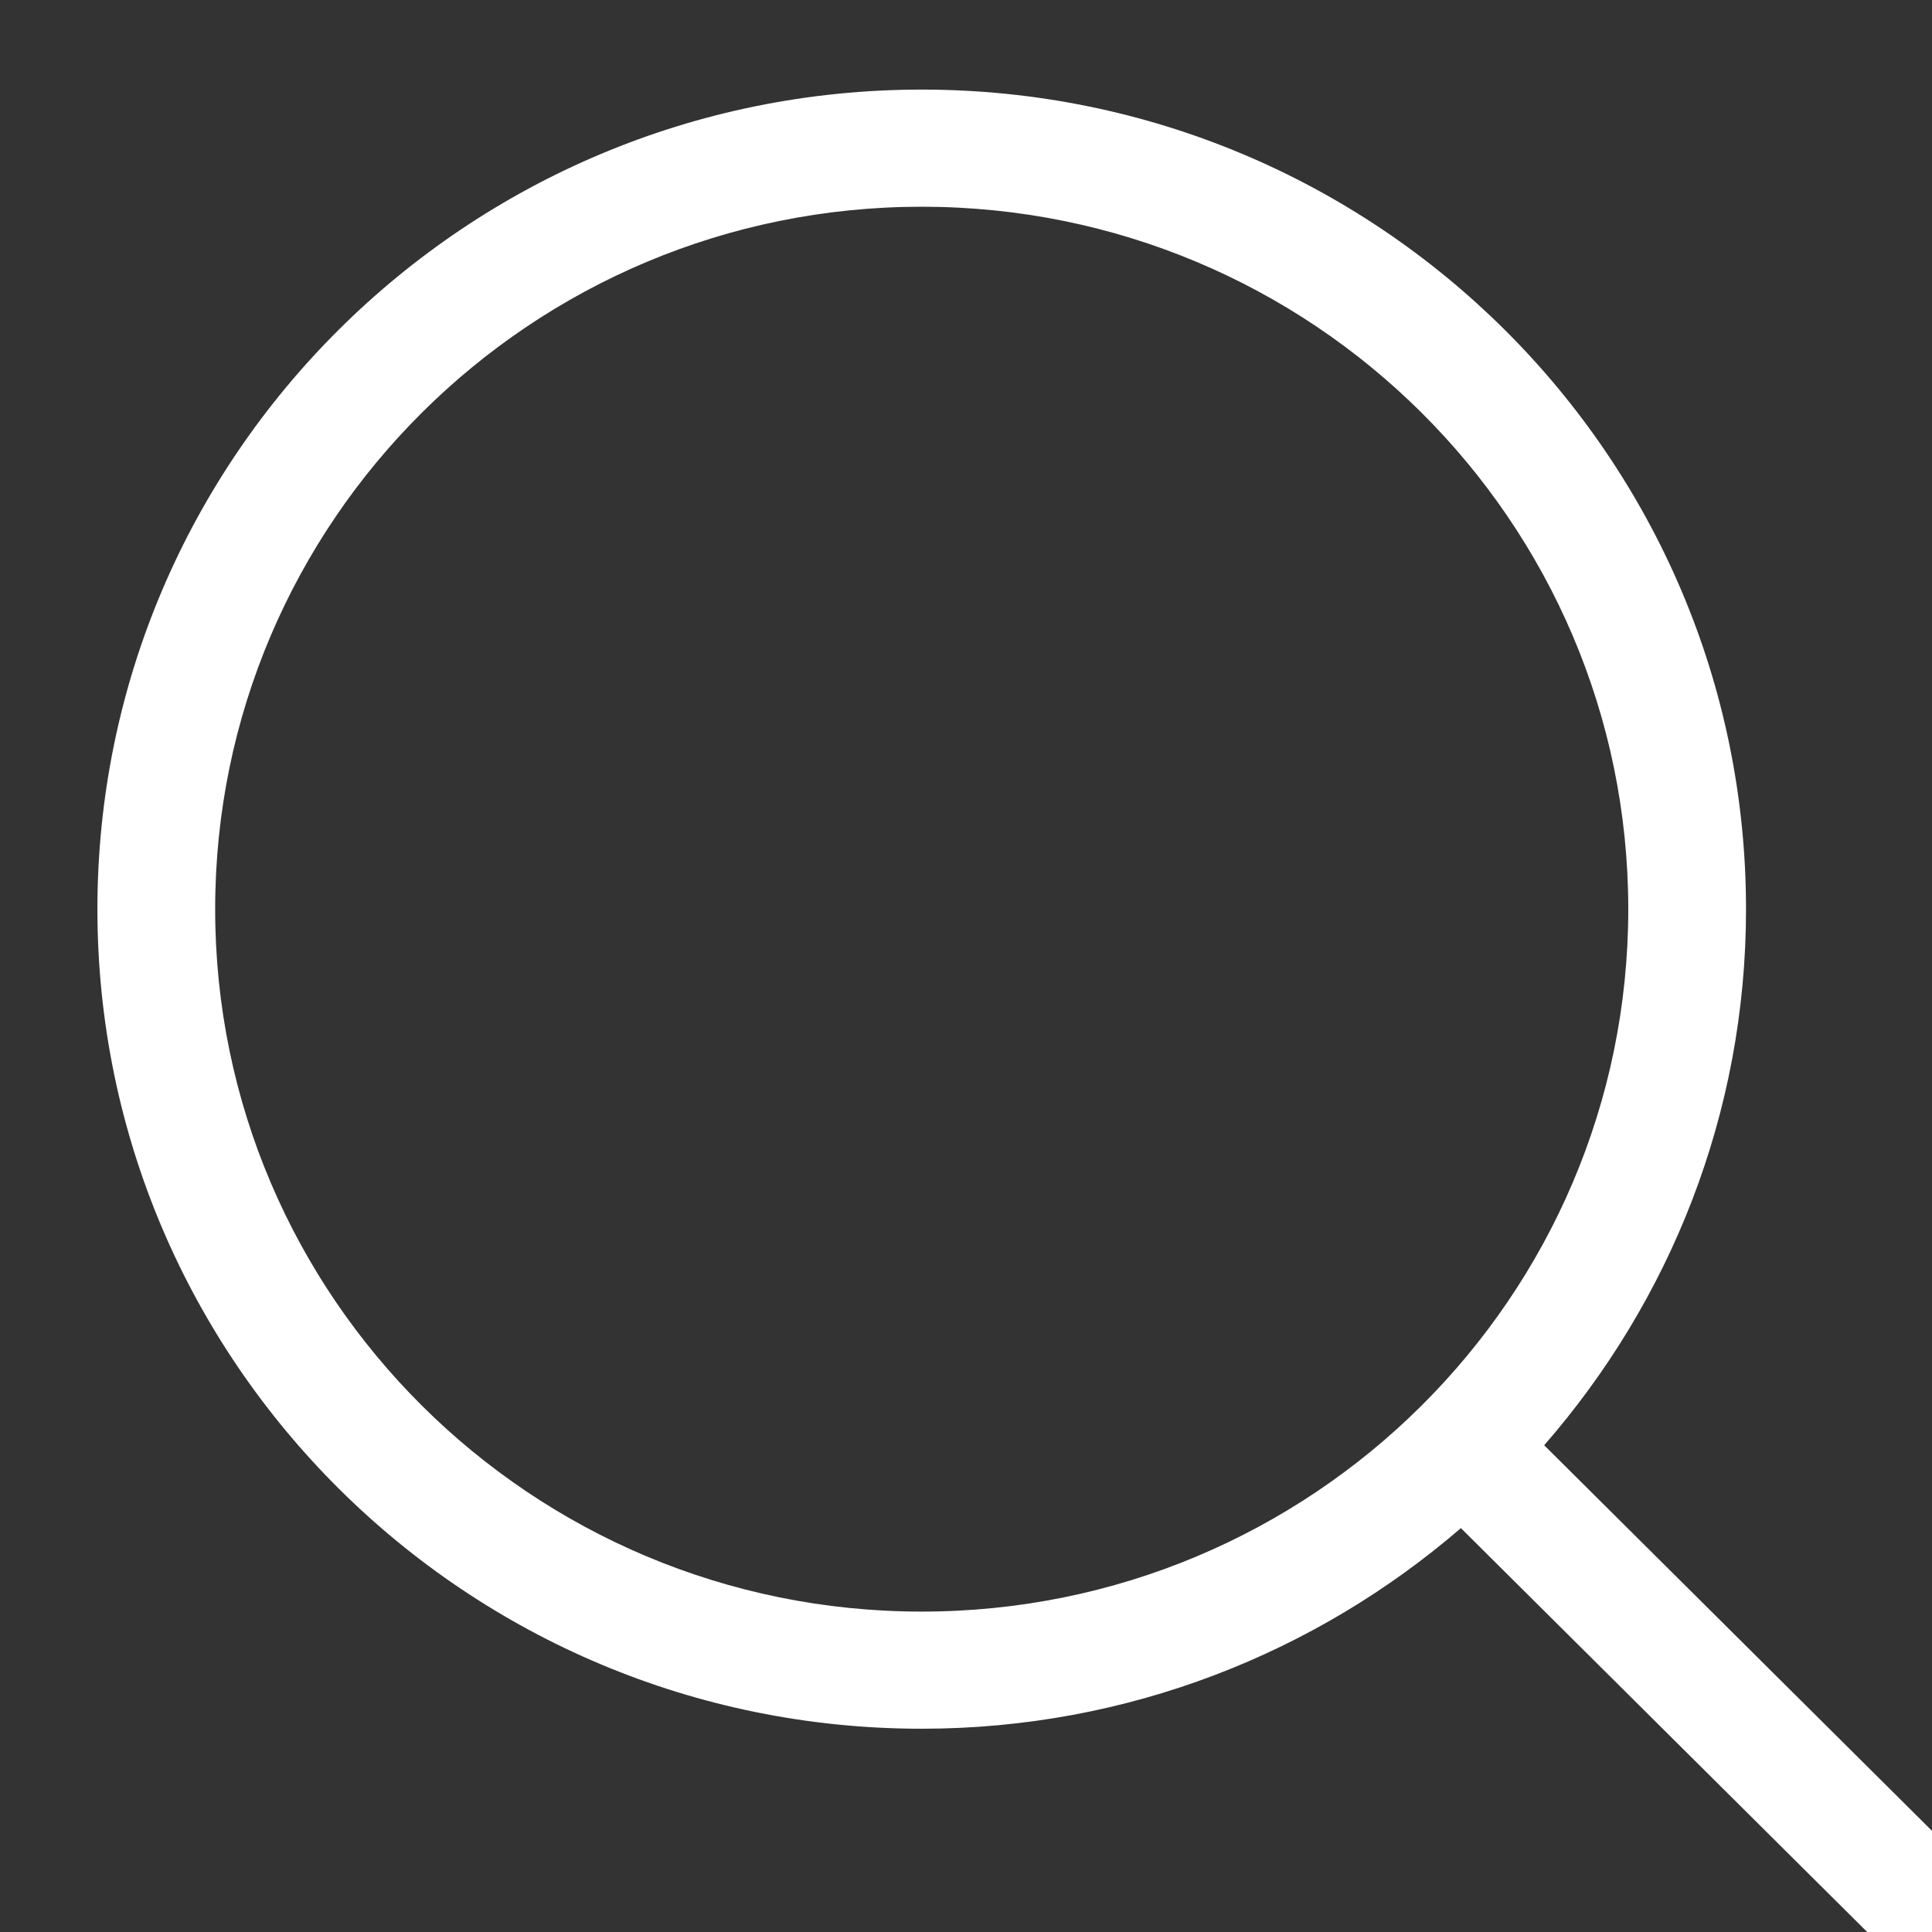 <svg version="1.1" xmlns="http://www.w3.org/2000/svg" xmlns:xlink="http://www.w3.org/1999/xlink" width="19" height="19" viewBox="0 0 19 19">
<rect x="0" y="0" width="19" height="19" fill="#333333" stroke="none"/>
<g id="icon-search">
<g id="icon-search">
<path id="search" d="M19.896,18.896 L19.077,19.710 C19.077,19.710 14.367,15.028 14.367,15.028 C12.945,16.254 11.094,17.001 9.064,17.001 C4.587,17.001 0.958,13.392 0.958,8.941 C0.958,4.490 4.587,0.881 9.064,0.881 C13.541,0.881 17.171,4.490 17.171,8.941 C17.171,10.959 16.419,12.799 15.186,14.213 C15.186,14.213 19.896,18.896 19.896,18.896 zM9.064,2.033 C5.227,2.033 2.116,5.126 2.116,8.941 C2.116,12.756 5.227,15.849 9.064,15.849 C12.902,15.849 16.013,12.756 16.013,8.941 C16.013,5.126 12.902,2.033 9.064,2.033 z" fill="#FFFFFF" />
</g>
</g>
</svg>
